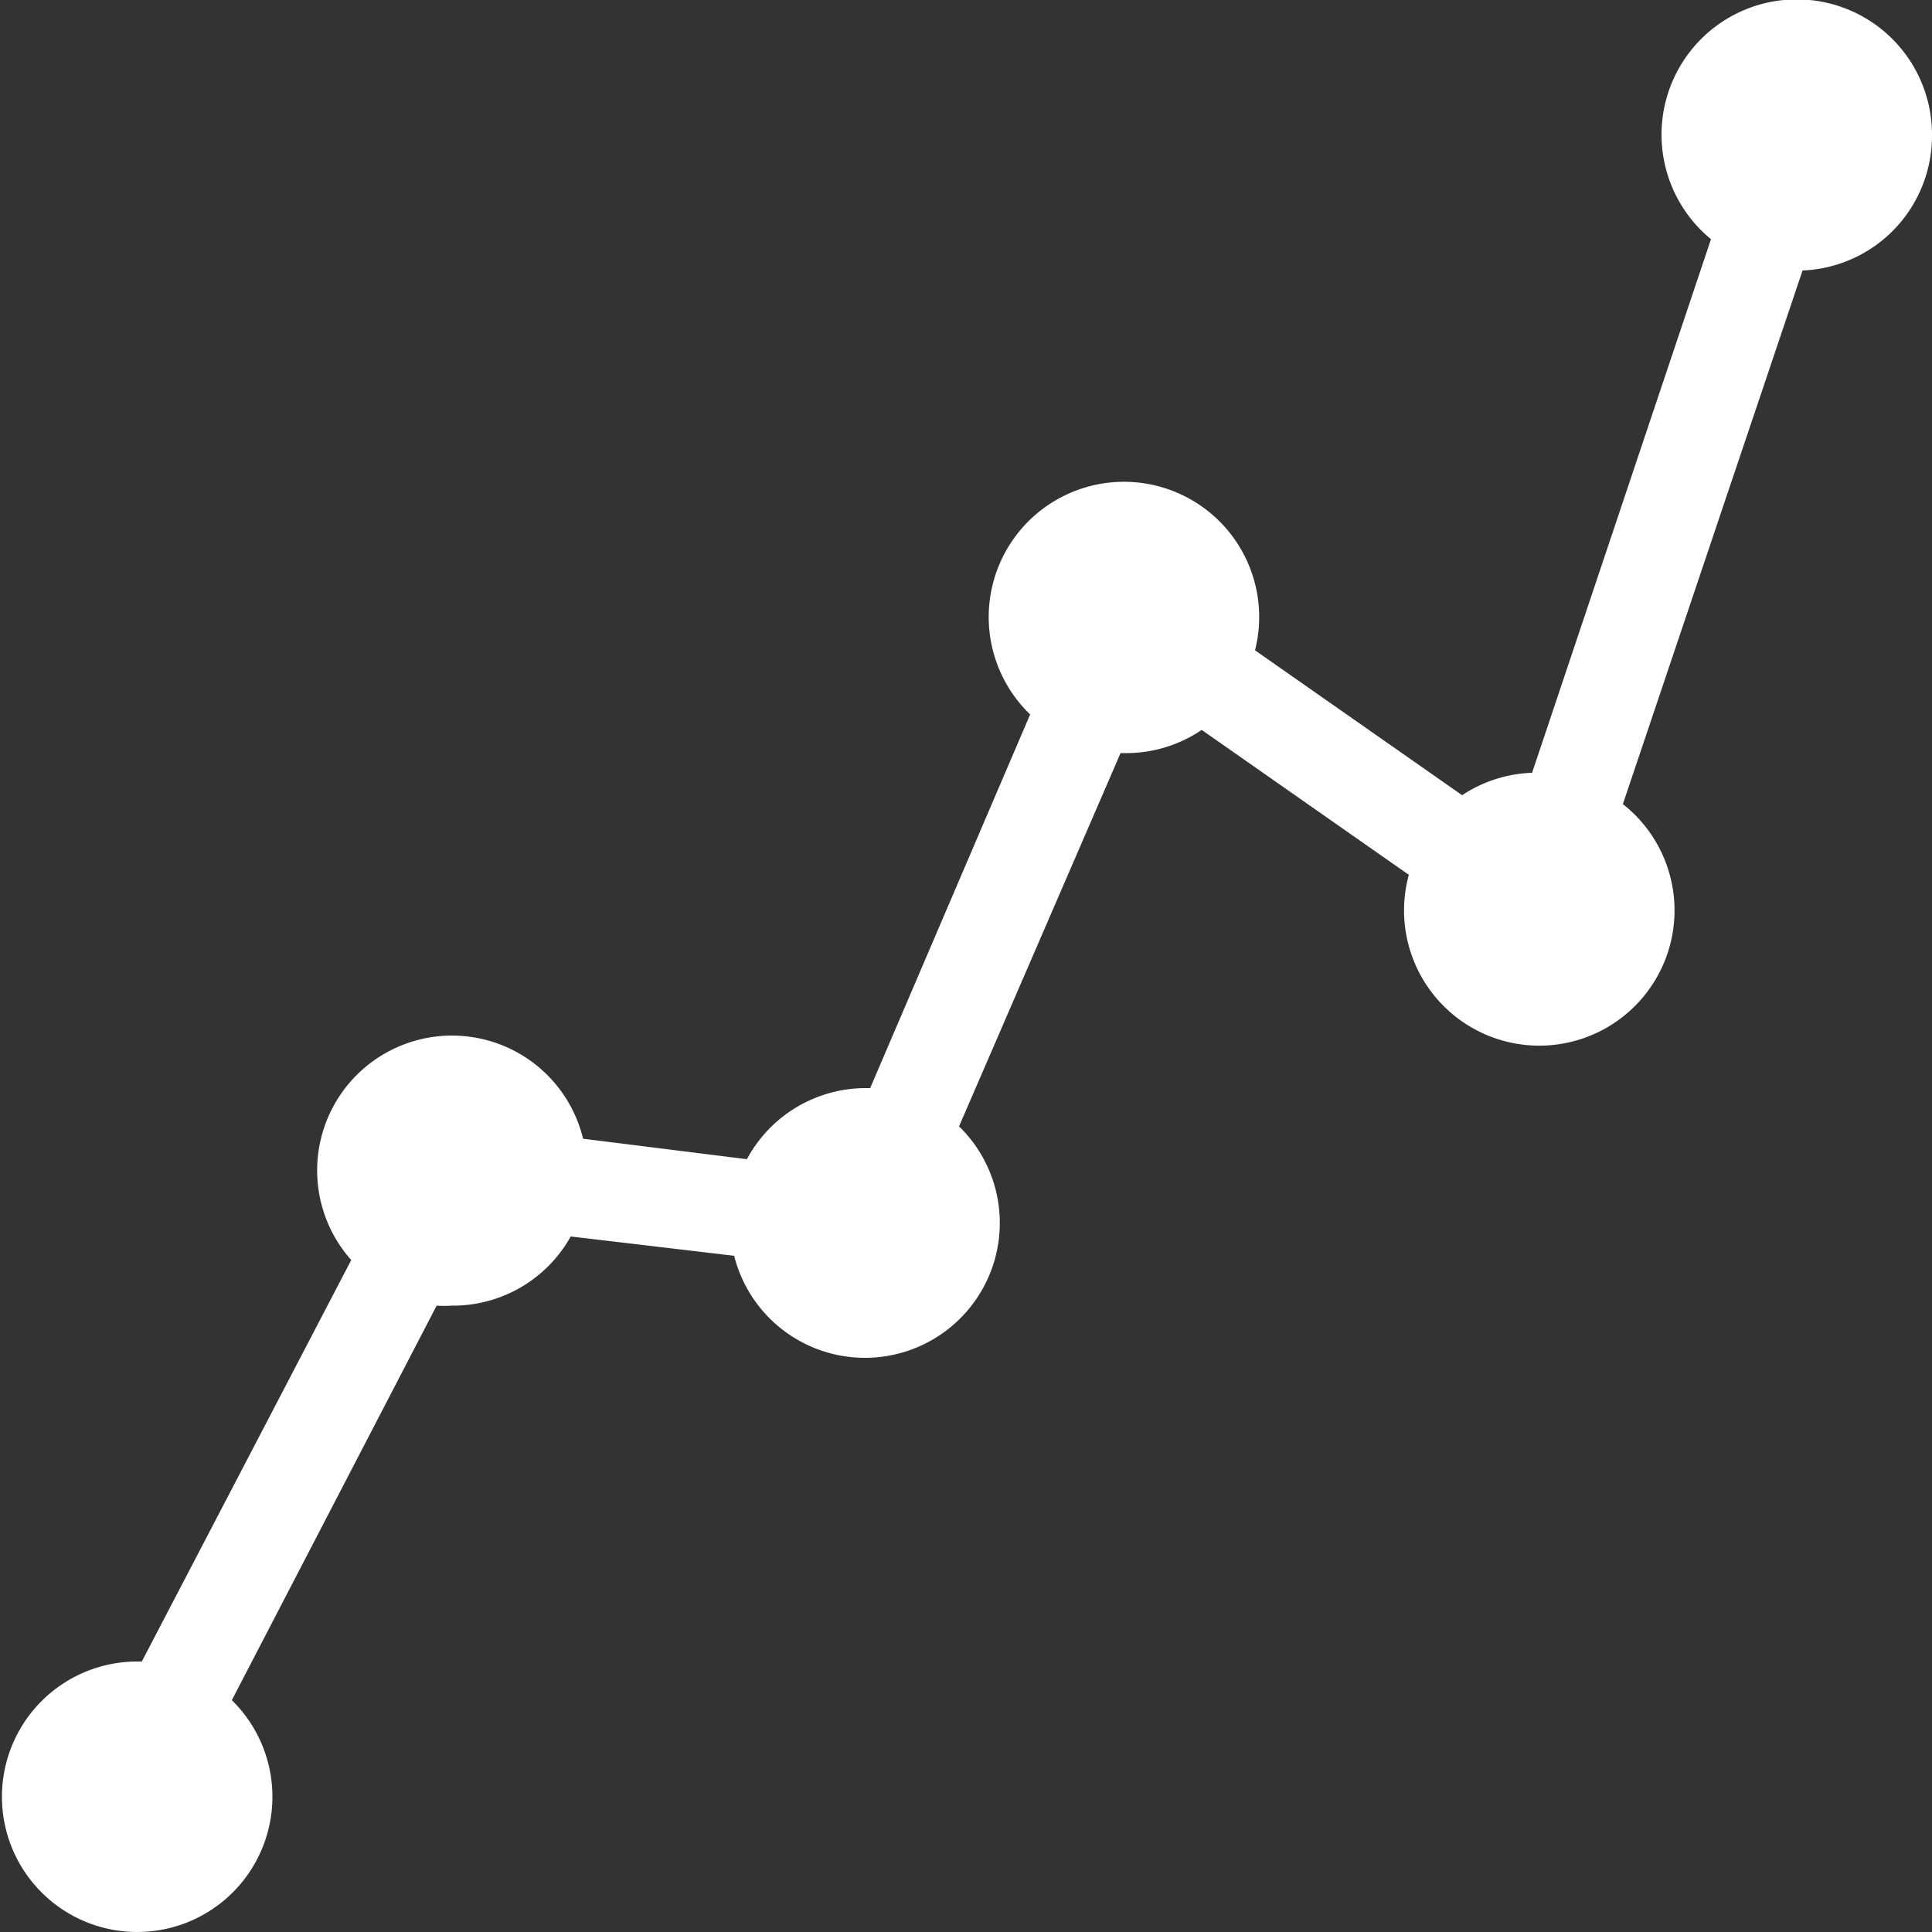 <svg id="Calque_1" data-name="Calque 1" xmlns="http://www.w3.org/2000/svg" viewBox="0 0 50 50"><rect x="0" y="0" width="50" height="50" fill="#333333" stroke="none"/><defs><style>.cls-1{fill:#fff;}</style></defs><title>icon-evolution-white-xebia-conseil-it</title><path id="_Tracé_" data-name="&lt;Tracé&gt;" class="cls-1" d="M56,3.5a3.5,3.5,0,1,0-5.72,2.69L45.65,20a3.48,3.48,0,0,0-1.81.58l-5.36-3.75a3.5,3.5,0,1,0-5.82,1.66l-4.14,9.67H28.4A3.49,3.49,0,0,0,25.33,30l-4.24-.53a3.49,3.49,0,1,0-6,3.14L9.67,43,9.5,43A3.5,3.5,0,1,0,12,44L17.3,33.79a3.41,3.41,0,0,0,.4,0A3.49,3.49,0,0,0,20.77,32L25,32.5a3.49,3.49,0,1,0,5.82-3.35L35,19.49H35.1a3.48,3.48,0,0,0,2-.6l5.36,3.75A3.5,3.5,0,1,0,48,20.81L52.65,7A3.49,3.49,0,0,0,56,3.5Z" transform="translate(-6)"/></svg>